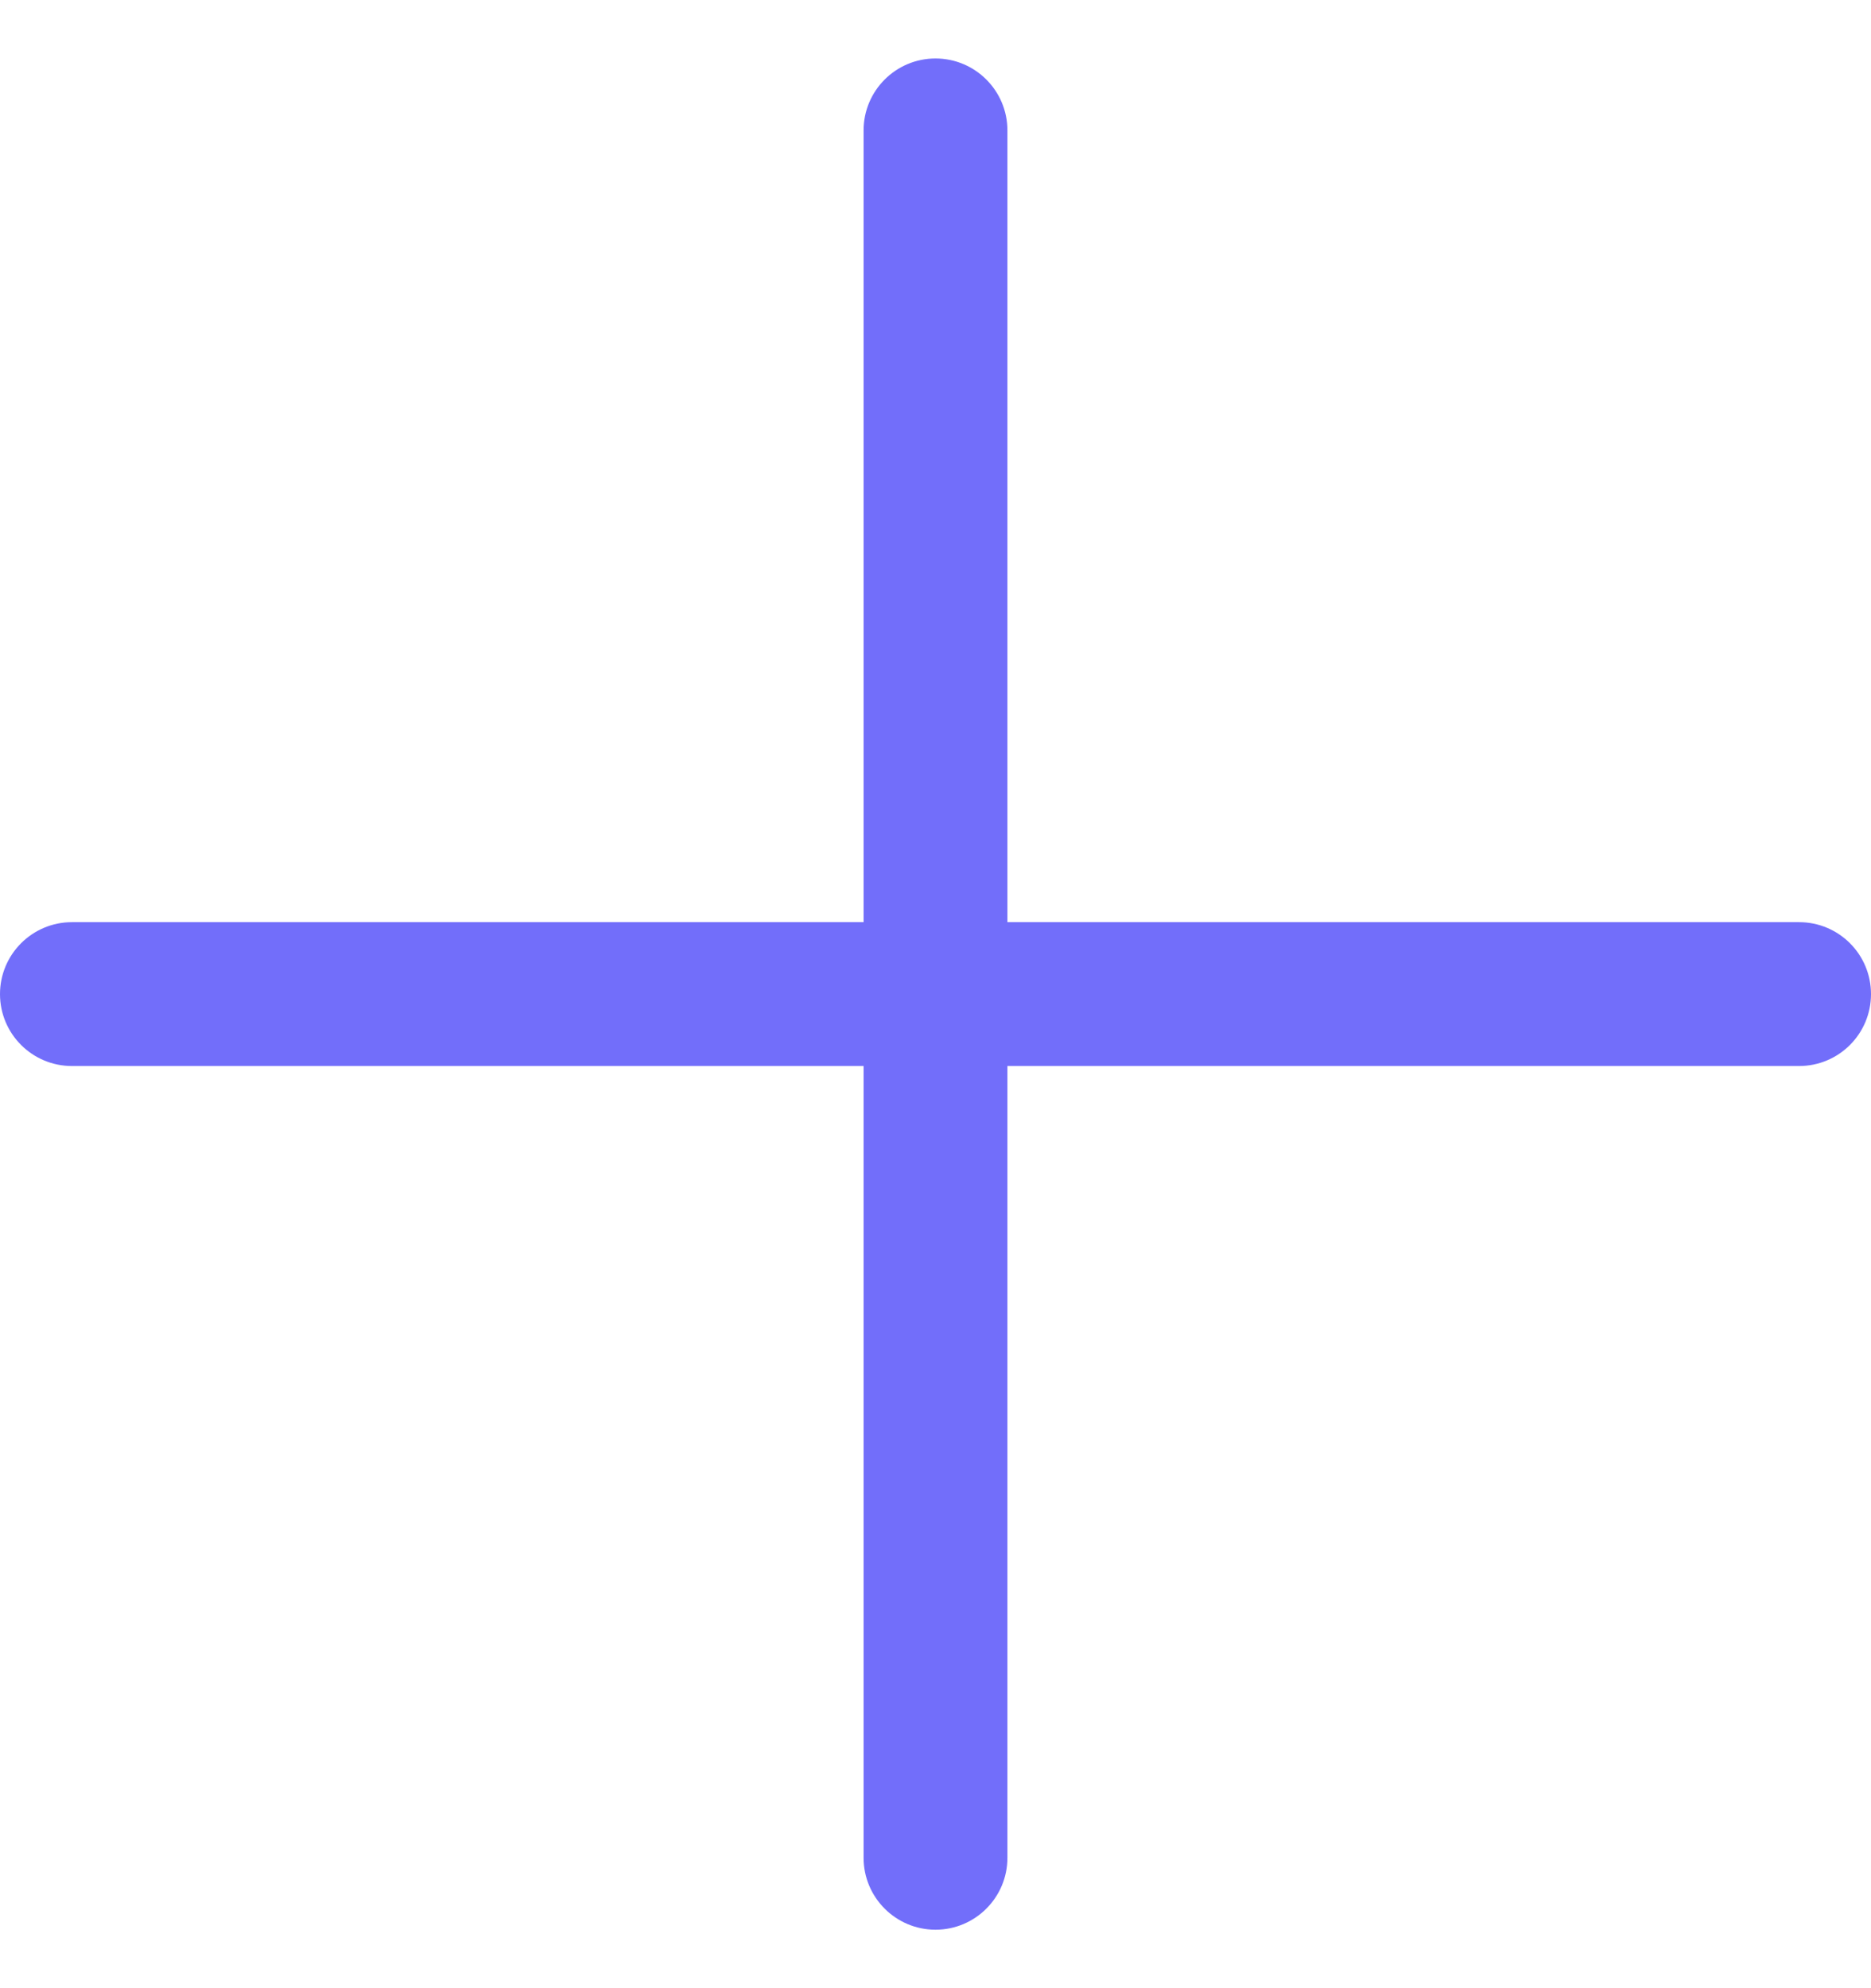 <svg width="16" height="17" viewBox="0 0 16 17" fill="none" xmlns="http://www.w3.org/2000/svg">
<g clip-path="url(#clip0_2031_10898)">
<path fill-rule="evenodd" clip-rule="evenodd" d="M0 8.5C0 8.16 0.276 7.885 0.615 7.885H15.385C15.725 7.885 16 8.16 16 8.5C16 8.84 15.725 9.115 15.385 9.115H0.615C0.276 9.115 0 8.84 0 8.5Z" fill="#726EFA"/>
<path fill-rule="evenodd" clip-rule="evenodd" d="M8 16.5C7.66 16.5 7.385 16.224 7.385 15.885V1.115C7.385 0.776 7.66 0.5 8 0.5C8.34 0.5 8.615 0.776 8.615 1.115V15.885C8.615 16.224 8.34 16.5 8 16.5Z" fill="#726EFA"/>
</g>
<defs>
<clipPath id="clip0_2031_10898">
<rect width="16" height="16" fill="white" transform="translate(0 0.5)"/>
</clipPath>
</defs>
</svg>
